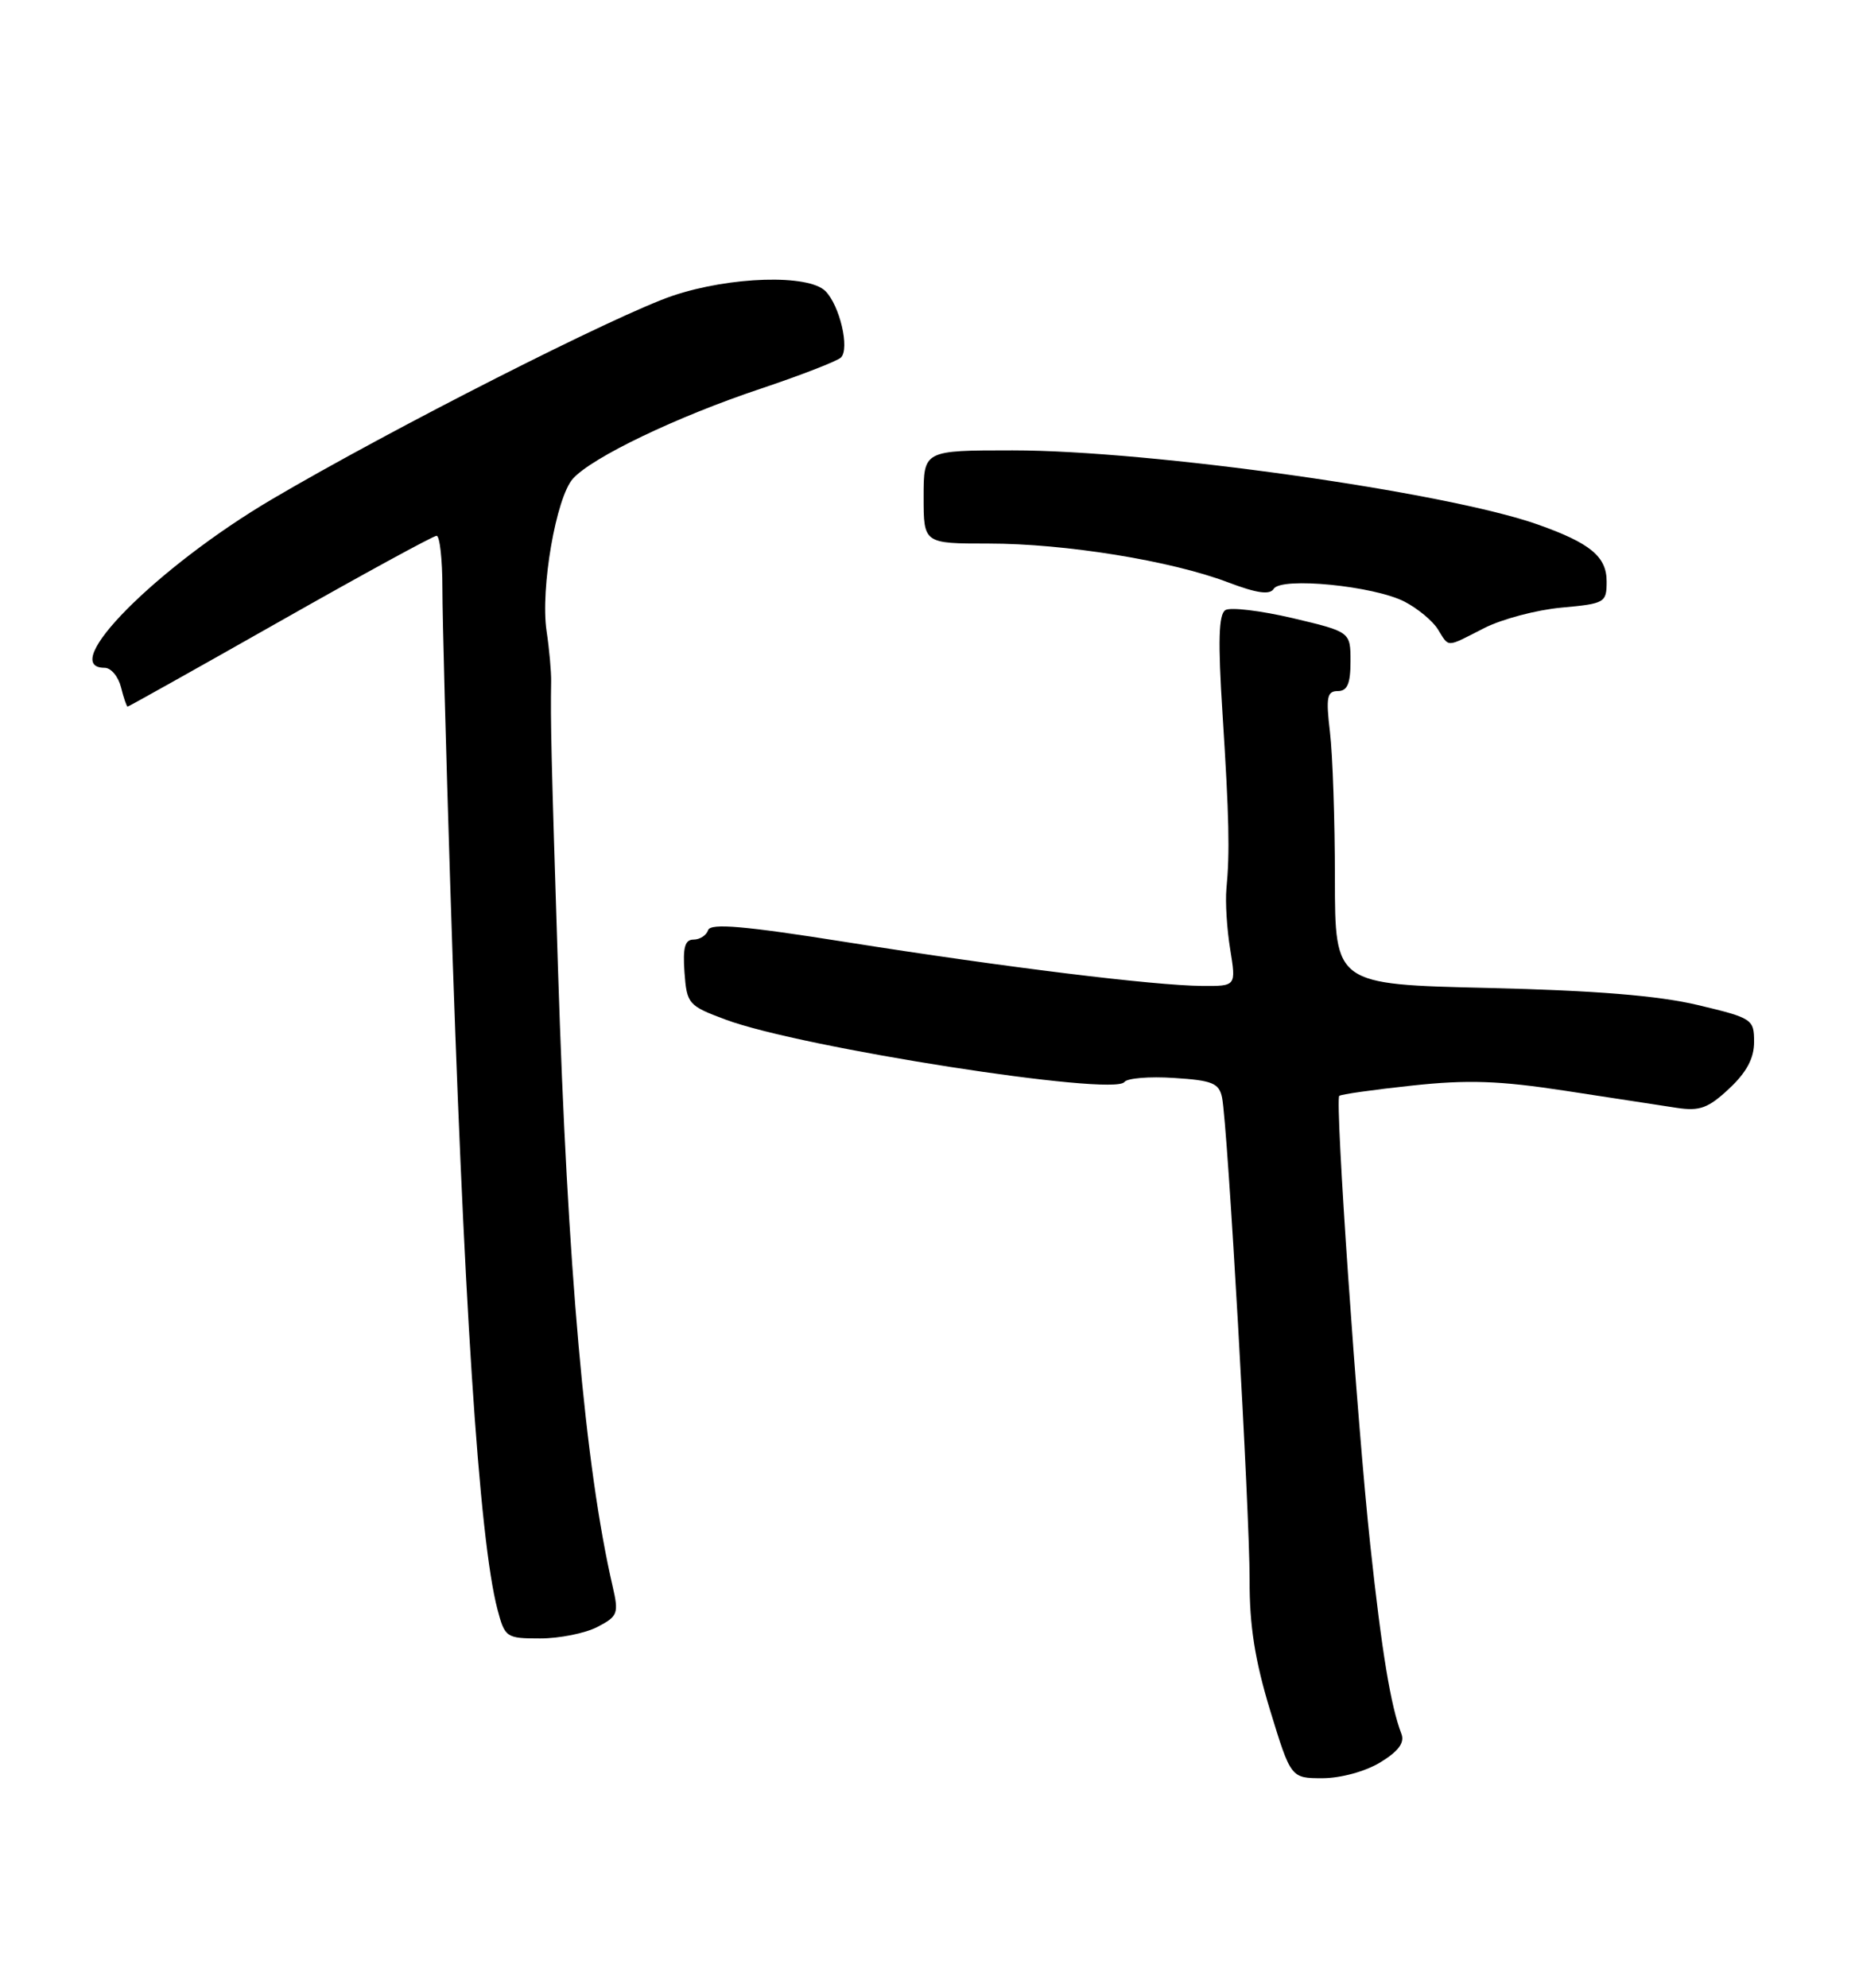 <?xml version="1.0" encoding="UTF-8" standalone="no"?>
<!DOCTYPE svg PUBLIC "-//W3C//DTD SVG 1.1//EN" "http://www.w3.org/Graphics/SVG/1.1/DTD/svg11.dtd" >
<svg xmlns="http://www.w3.org/2000/svg" xmlns:xlink="http://www.w3.org/1999/xlink" version="1.1" viewBox="0 0 239 256">
 <g >
 <path fill="currentColor"
d=" M 177.84 226.96 C 180.18 225.53 181.00 224.43 180.56 223.29 C 179.18 219.69 178.04 212.81 176.55 199.00 C 174.85 183.24 171.98 141.73 172.55 141.13 C 172.75 140.93 176.97 140.33 181.94 139.80 C 189.10 139.03 193.19 139.17 201.73 140.48 C 207.65 141.39 214.09 142.37 216.03 142.67 C 218.99 143.12 220.10 142.71 222.78 140.20 C 225.03 138.10 226.00 136.29 226.00 134.18 C 226.00 131.26 225.77 131.10 218.75 129.43 C 213.67 128.22 205.60 127.56 191.75 127.23 C 172.00 126.77 172.00 126.77 171.99 113.13 C 171.99 105.63 171.70 97.14 171.35 94.25 C 170.82 89.80 170.97 89.00 172.36 89.00 C 173.59 89.00 174.00 88.05 174.00 85.18 C 174.00 81.37 174.00 81.37 166.53 79.60 C 162.42 78.64 158.53 78.17 157.88 78.57 C 157.01 79.11 156.91 82.56 157.51 91.90 C 158.37 105.39 158.46 109.76 158.01 114.50 C 157.86 116.15 158.07 119.64 158.50 122.25 C 159.27 127.00 159.27 127.00 154.89 126.97 C 148.66 126.92 129.40 124.55 109.07 121.33 C 95.91 119.24 91.55 118.86 91.24 119.78 C 91.02 120.45 90.17 121.00 89.36 121.00 C 88.24 121.00 87.96 122.03 88.19 125.22 C 88.49 129.29 88.68 129.52 93.50 131.31 C 103.16 134.92 143.54 141.22 144.87 139.34 C 145.22 138.85 148.09 138.61 151.25 138.82 C 156.19 139.13 157.07 139.49 157.45 141.34 C 158.17 144.84 161.02 194.78 161.00 203.50 C 160.98 209.36 161.69 213.84 163.64 220.25 C 166.32 229.00 166.32 229.00 170.41 229.00 C 172.76 228.99 175.92 228.13 177.84 226.96 Z  M 76.95 209.53 C 79.61 208.15 79.74 207.80 78.93 204.28 C 75.40 189.04 73.11 163.24 71.90 125.00 C 71.01 96.97 70.92 93.03 71.01 87.75 C 71.03 86.51 70.77 83.59 70.42 81.26 C 69.61 75.81 71.65 64.05 73.82 61.64 C 76.30 58.89 87.21 53.66 98.00 50.06 C 103.22 48.31 107.88 46.50 108.35 46.04 C 109.50 44.90 108.19 39.34 106.35 37.49 C 104.15 35.30 94.15 35.59 86.72 38.07 C 79.52 40.48 50.37 55.27 35.03 64.30 C 20.20 73.04 7.33 86.00 13.48 86.00 C 14.30 86.00 15.24 87.12 15.59 88.50 C 15.93 89.87 16.32 91.00 16.44 91.00 C 16.57 91.00 25.41 86.05 36.09 80.00 C 46.76 73.95 55.84 69.00 56.25 69.00 C 56.66 69.00 57.00 72.04 57.00 75.75 C 57.00 79.46 57.46 96.67 58.01 114.00 C 59.69 167.15 61.72 198.22 64.09 207.25 C 65.05 210.88 65.22 211.00 69.59 211.00 C 72.07 211.00 75.38 210.34 76.95 209.53 Z  M 191.22 80.89 C 193.49 79.73 197.98 78.54 201.18 78.25 C 206.78 77.74 207.00 77.62 207.00 74.88 C 207.00 71.67 204.88 69.93 198.08 67.53 C 186.26 63.36 148.24 58.00 130.46 58.00 C 119.00 58.00 119.00 58.00 119.00 64.00 C 119.00 70.00 119.00 70.00 127.37 70.00 C 137.23 70.00 150.90 72.21 158.21 74.99 C 161.93 76.40 163.60 76.64 164.11 75.83 C 165.07 74.27 177.04 75.45 180.98 77.49 C 182.65 78.36 184.58 79.95 185.25 81.03 C 186.75 83.42 186.22 83.44 191.22 80.89 Z "/>
</g>
</svg>
